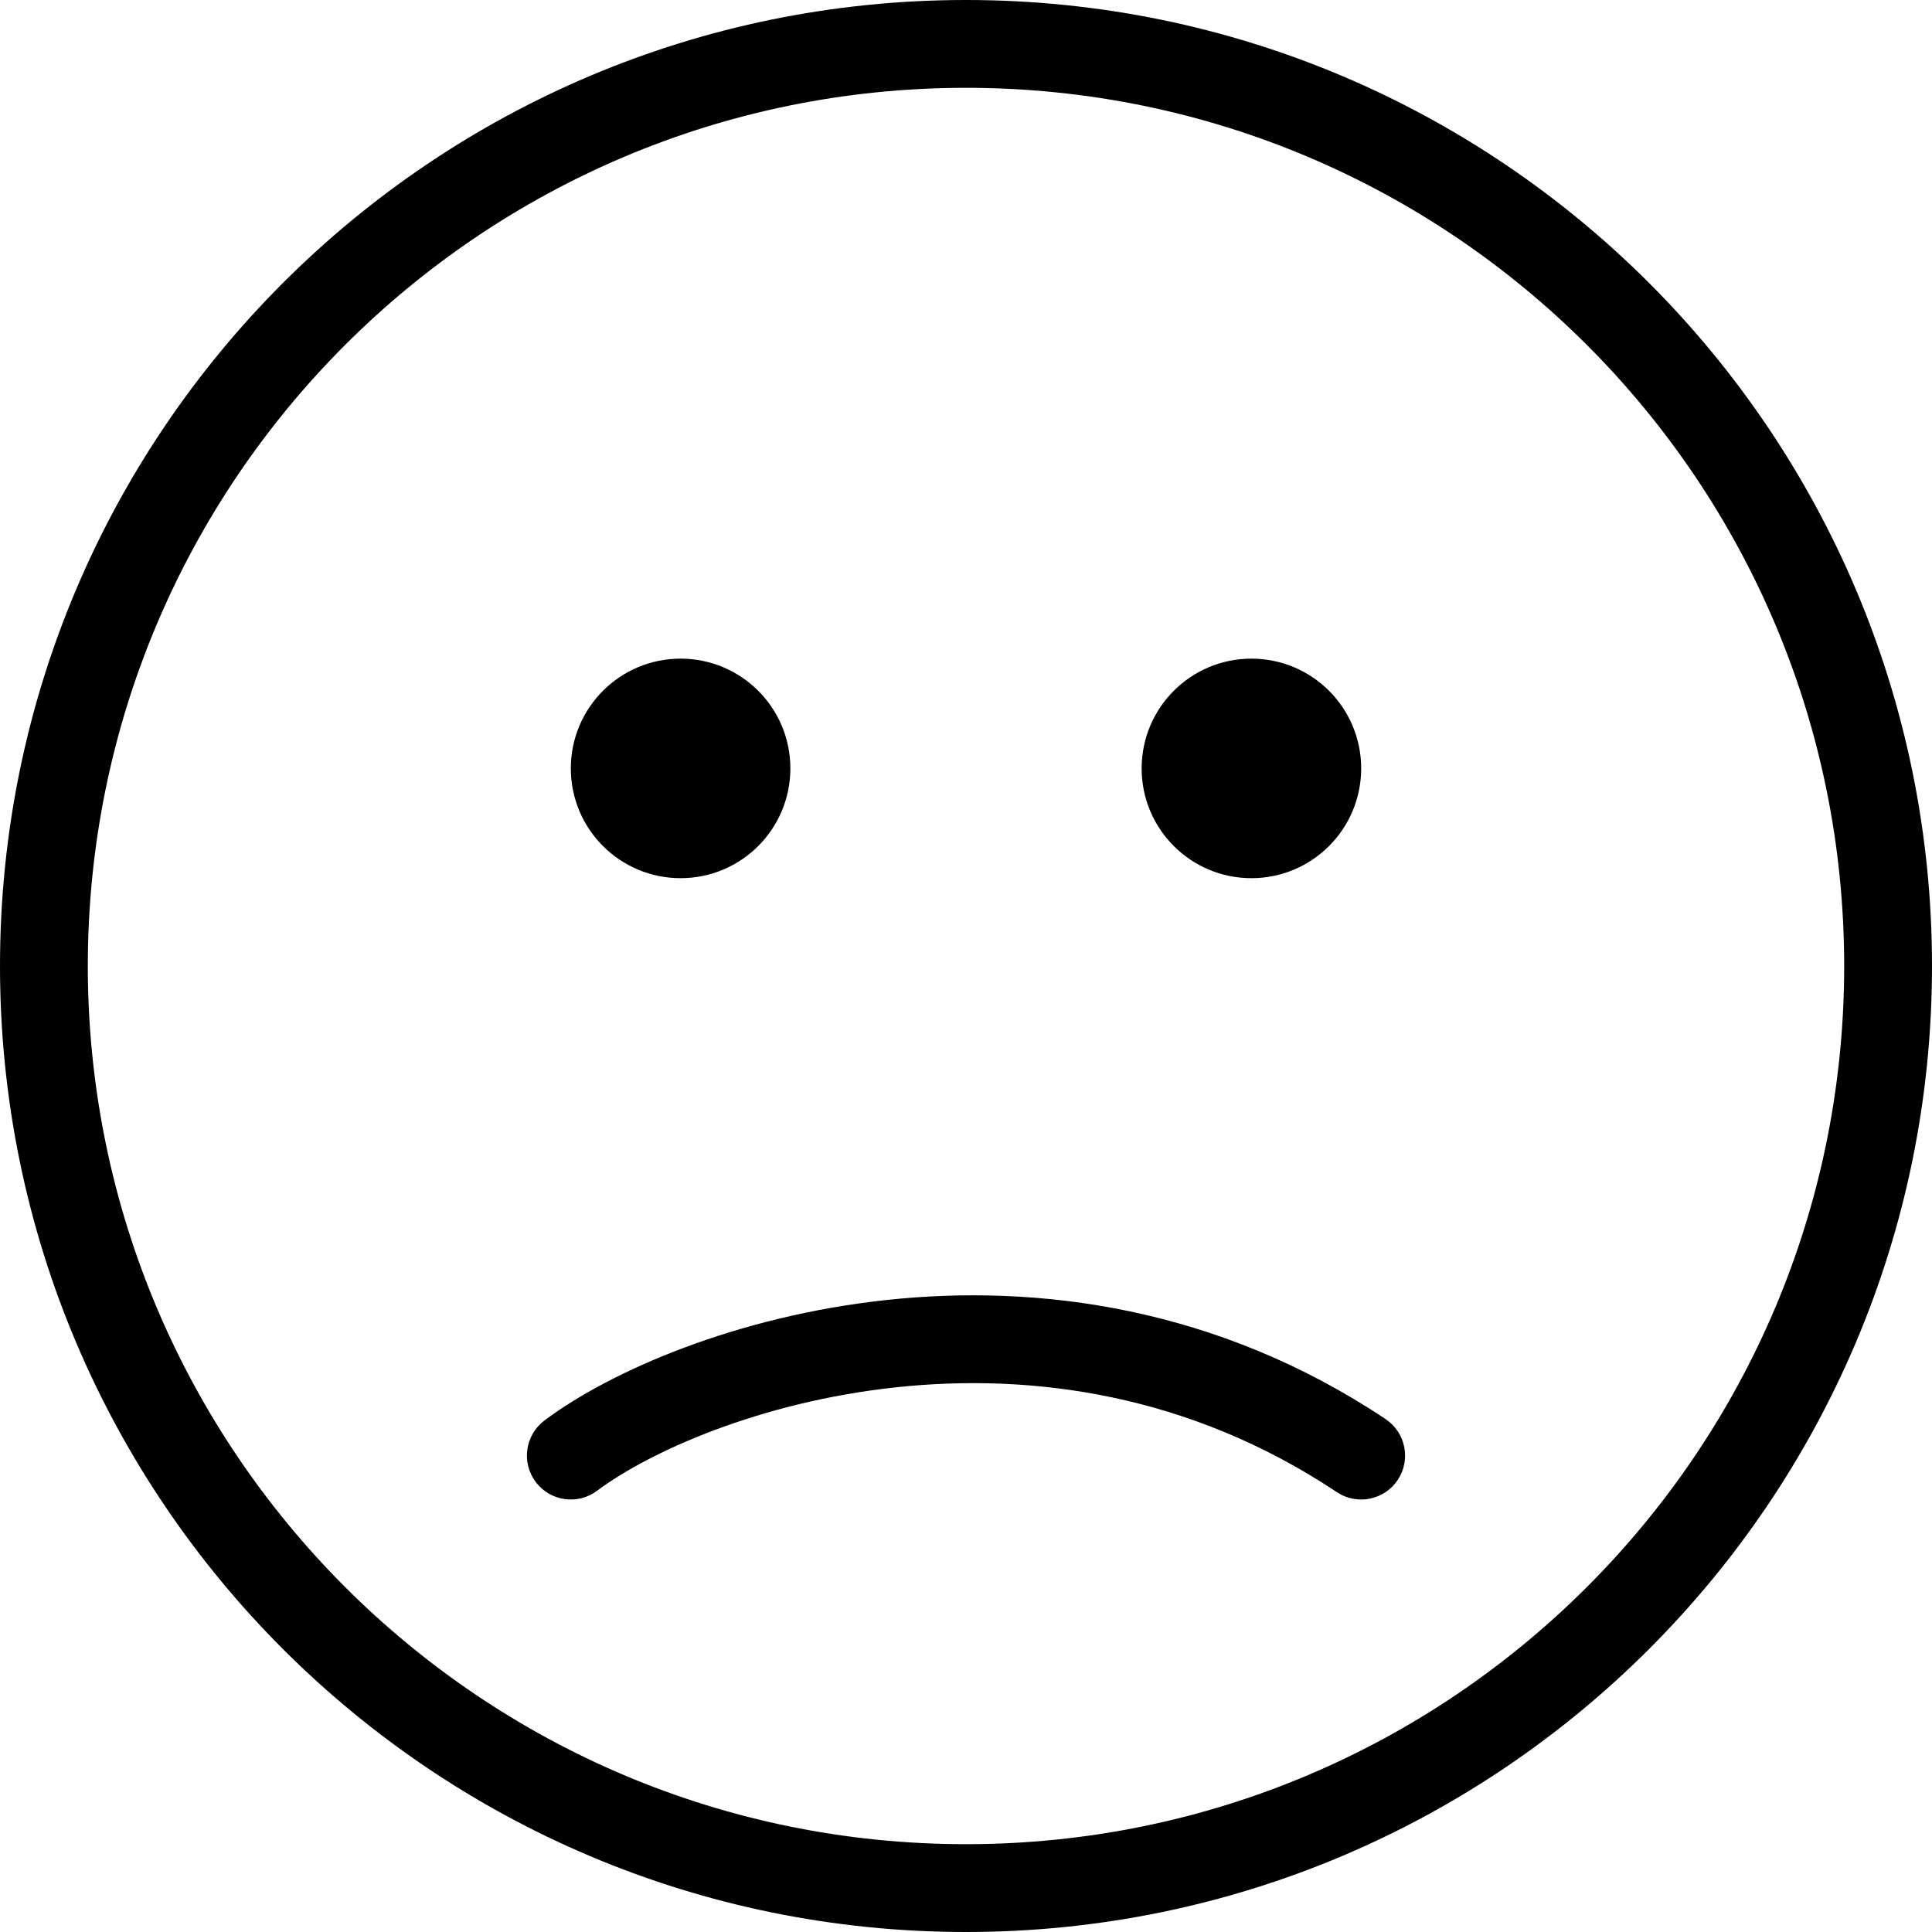 <svg width="44" height="44" viewBox="0 0 44 44" fill="none" xmlns="http://www.w3.org/2000/svg">
<path fill-rule="evenodd" clip-rule="evenodd" d="M22 42C33.046 42 42 33.046 42 22C42 10.954 33.046 2 22 2C10.954 2 2 10.954 2 22C2 33.046 10.954 42 22 42ZM22 44C34.15 44 44 34.15 44 22C44 9.85 34.15 0 22 0C9.85 0 0 9.85 0 22C0 34.15 9.85 44 22 44Z" fill="black"/>
<path d="M18 17.5C18 18.881 16.881 20 15.5 20C14.119 20 13 18.881 13 17.5C13 16.119 14.119 15 15.5 15C16.881 15 18 16.119 18 17.5Z" fill="black"/>
<path d="M31 17.5C31 18.881 29.881 20 28.5 20C27.119 20 26 18.881 26 17.5C26 16.119 27.119 15 28.5 15C29.881 15 31 16.119 31 17.5Z" fill="black"/>
<path fill-rule="evenodd" clip-rule="evenodd" d="M31.832 33.705C32.138 33.245 32.014 32.625 31.555 32.318C27.722 29.763 23.643 29.236 20.194 29.606C16.771 29.973 13.895 31.229 12.4 32.35C11.958 32.682 11.869 33.309 12.2 33.75C12.531 34.192 13.158 34.282 13.6 33.95C14.772 33.072 17.296 31.928 20.407 31.595C23.49 31.264 27.078 31.738 30.445 33.982C30.905 34.289 31.526 34.165 31.832 33.705Z" fill="black"/>
</svg>
